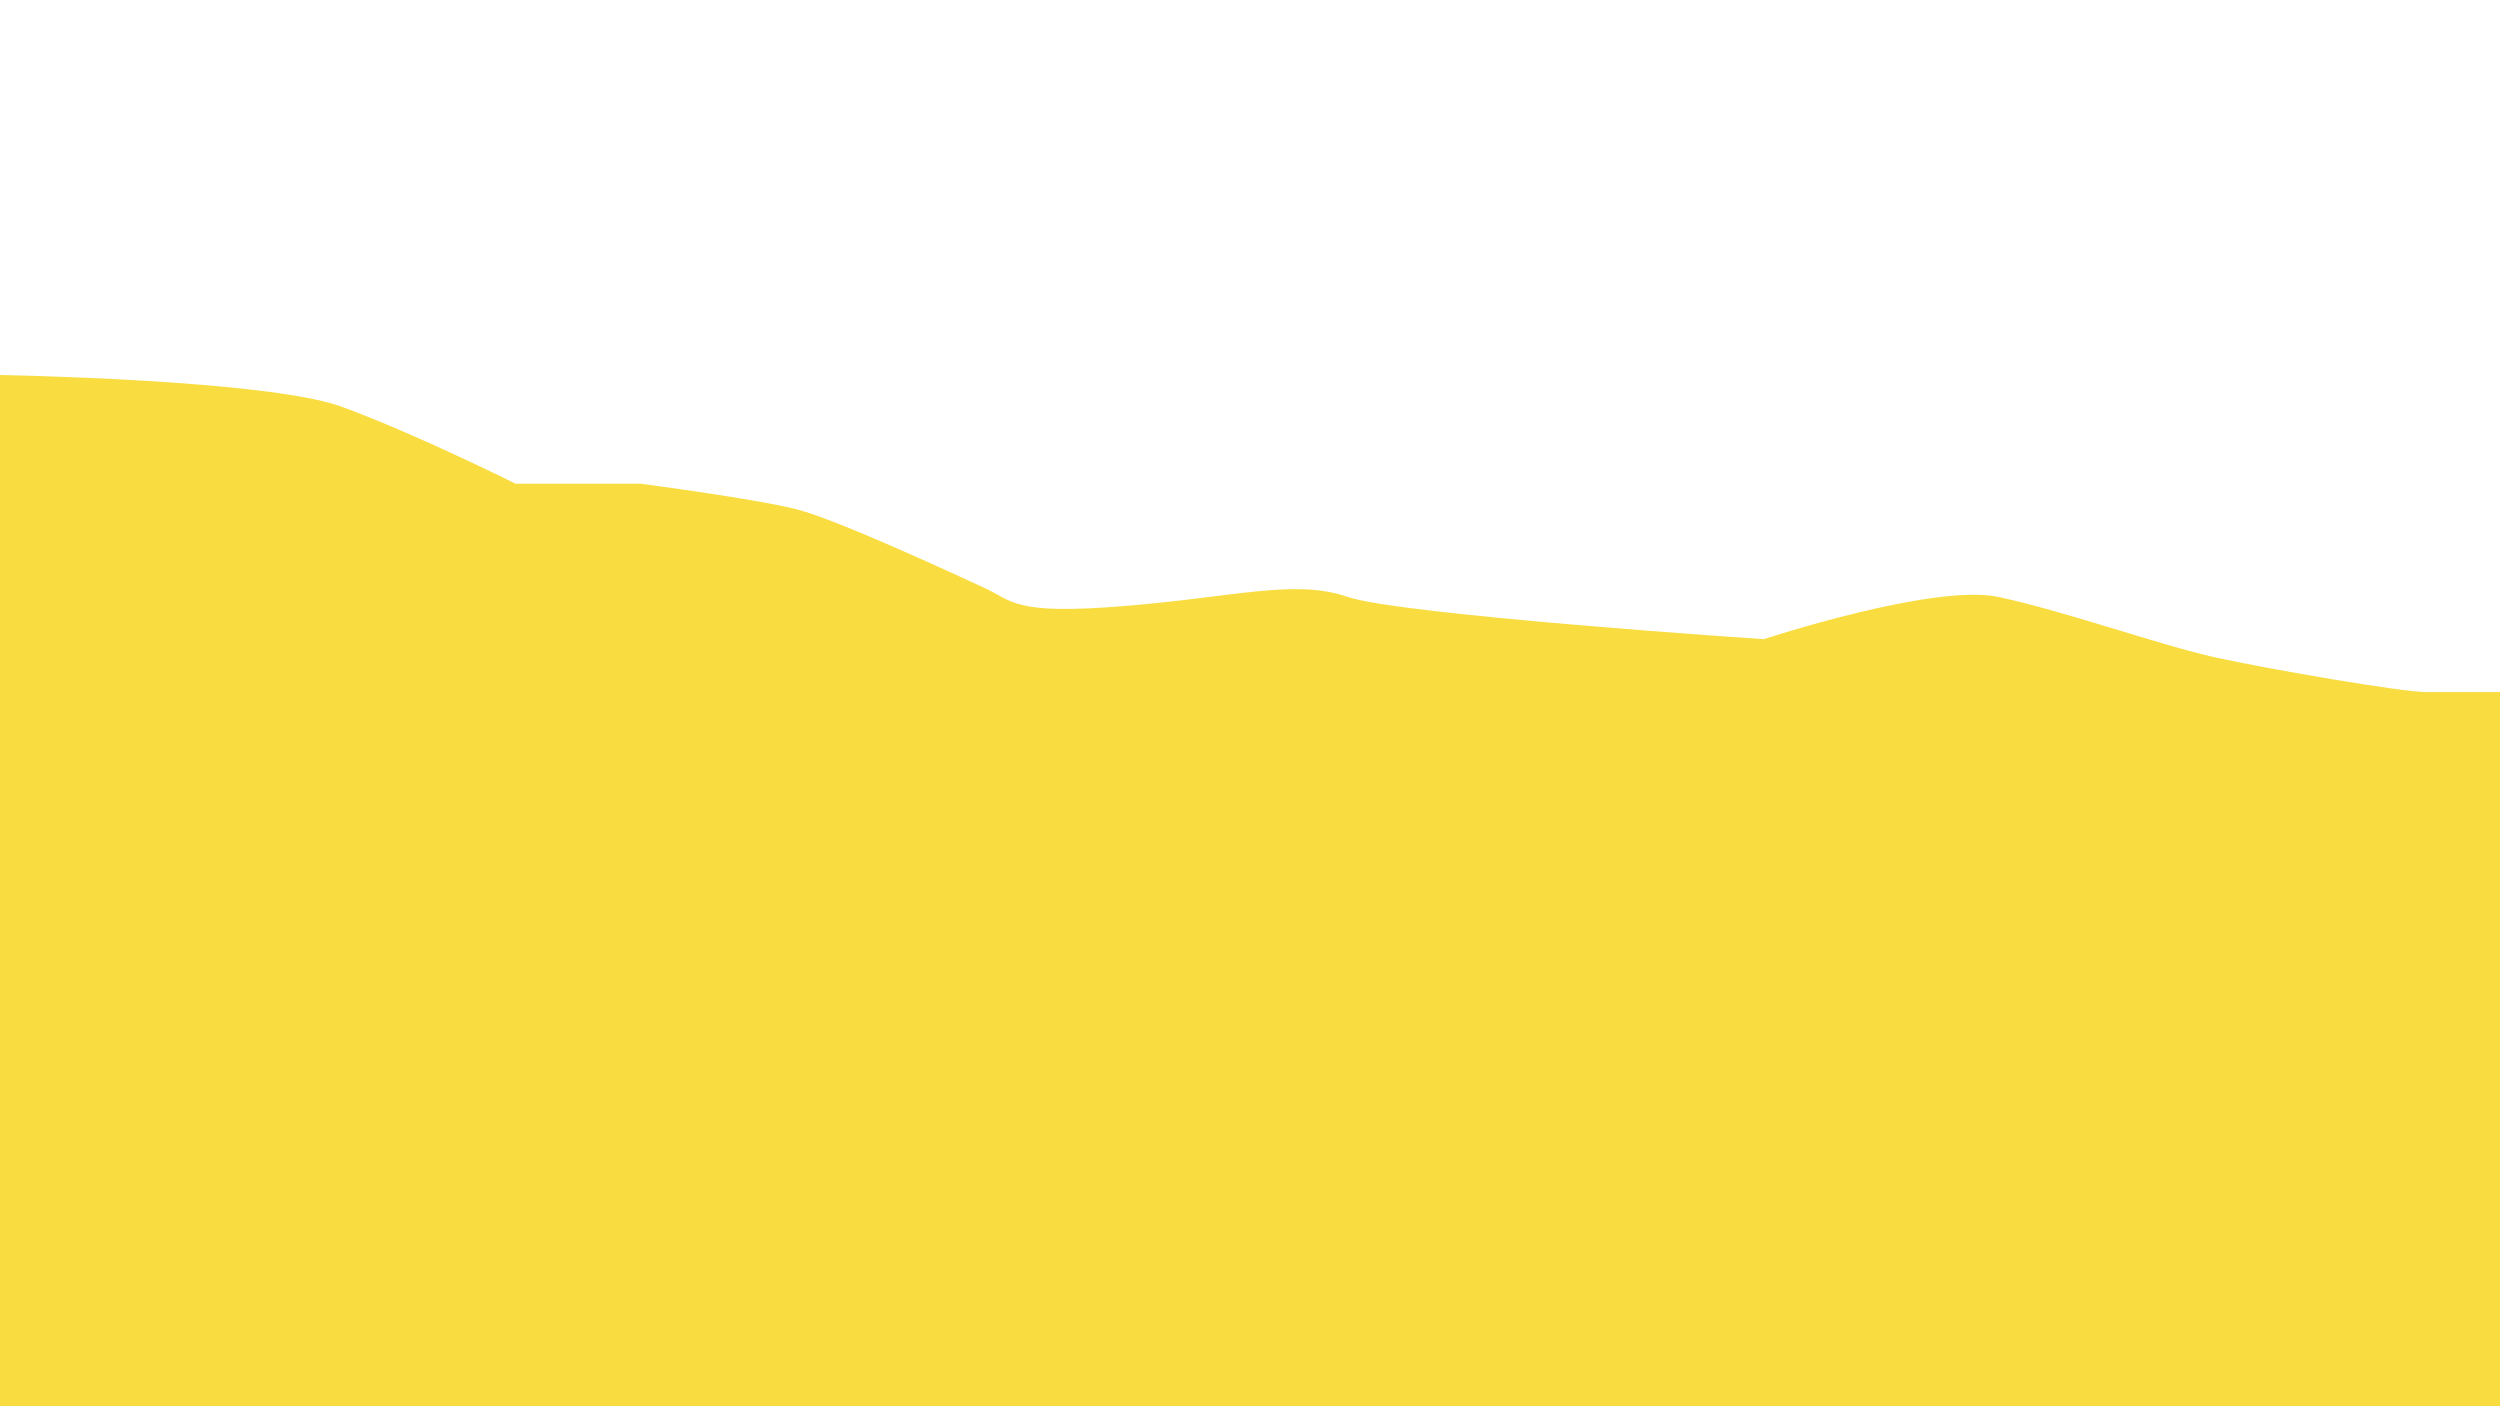 <?xml version="1.0" encoding="utf-8"?>
<!-- Generator: Adobe Illustrator 22.1.0, SVG Export Plug-In . SVG Version: 6.00 Build 0)  -->
<svg version="1.1" id="圖層_1" xmlns="http://www.w3.org/2000/svg" xmlns:xlink="http://www.w3.org/1999/xlink" x="0px" y="0px"
	 viewBox="0 0 1920 1080" style="enable-background:new 0 0 1920 1080;" xml:space="preserve">
<style type="text/css">
	.st0{fill:#F9DD40;}
</style>
<path class="st0" d="M0,288c0,0,205.5,3.5,262.5,24.4S396,371.5,396,371.5h96c0,0,88.5,11.6,120,19.7s121.5,49.9,144,60.3
	s22.5,20.9,108,13.9c85.5-7,130.5-20.9,171-7c40.5,13.9,319.5,32.5,319.5,32.5s130.5-42.9,180-32.5s124.5,37.1,166.5,46.4
	c42,9.3,144,26.7,162,26.7s57,0,57,0V1080H0V288z"/>
</svg>

